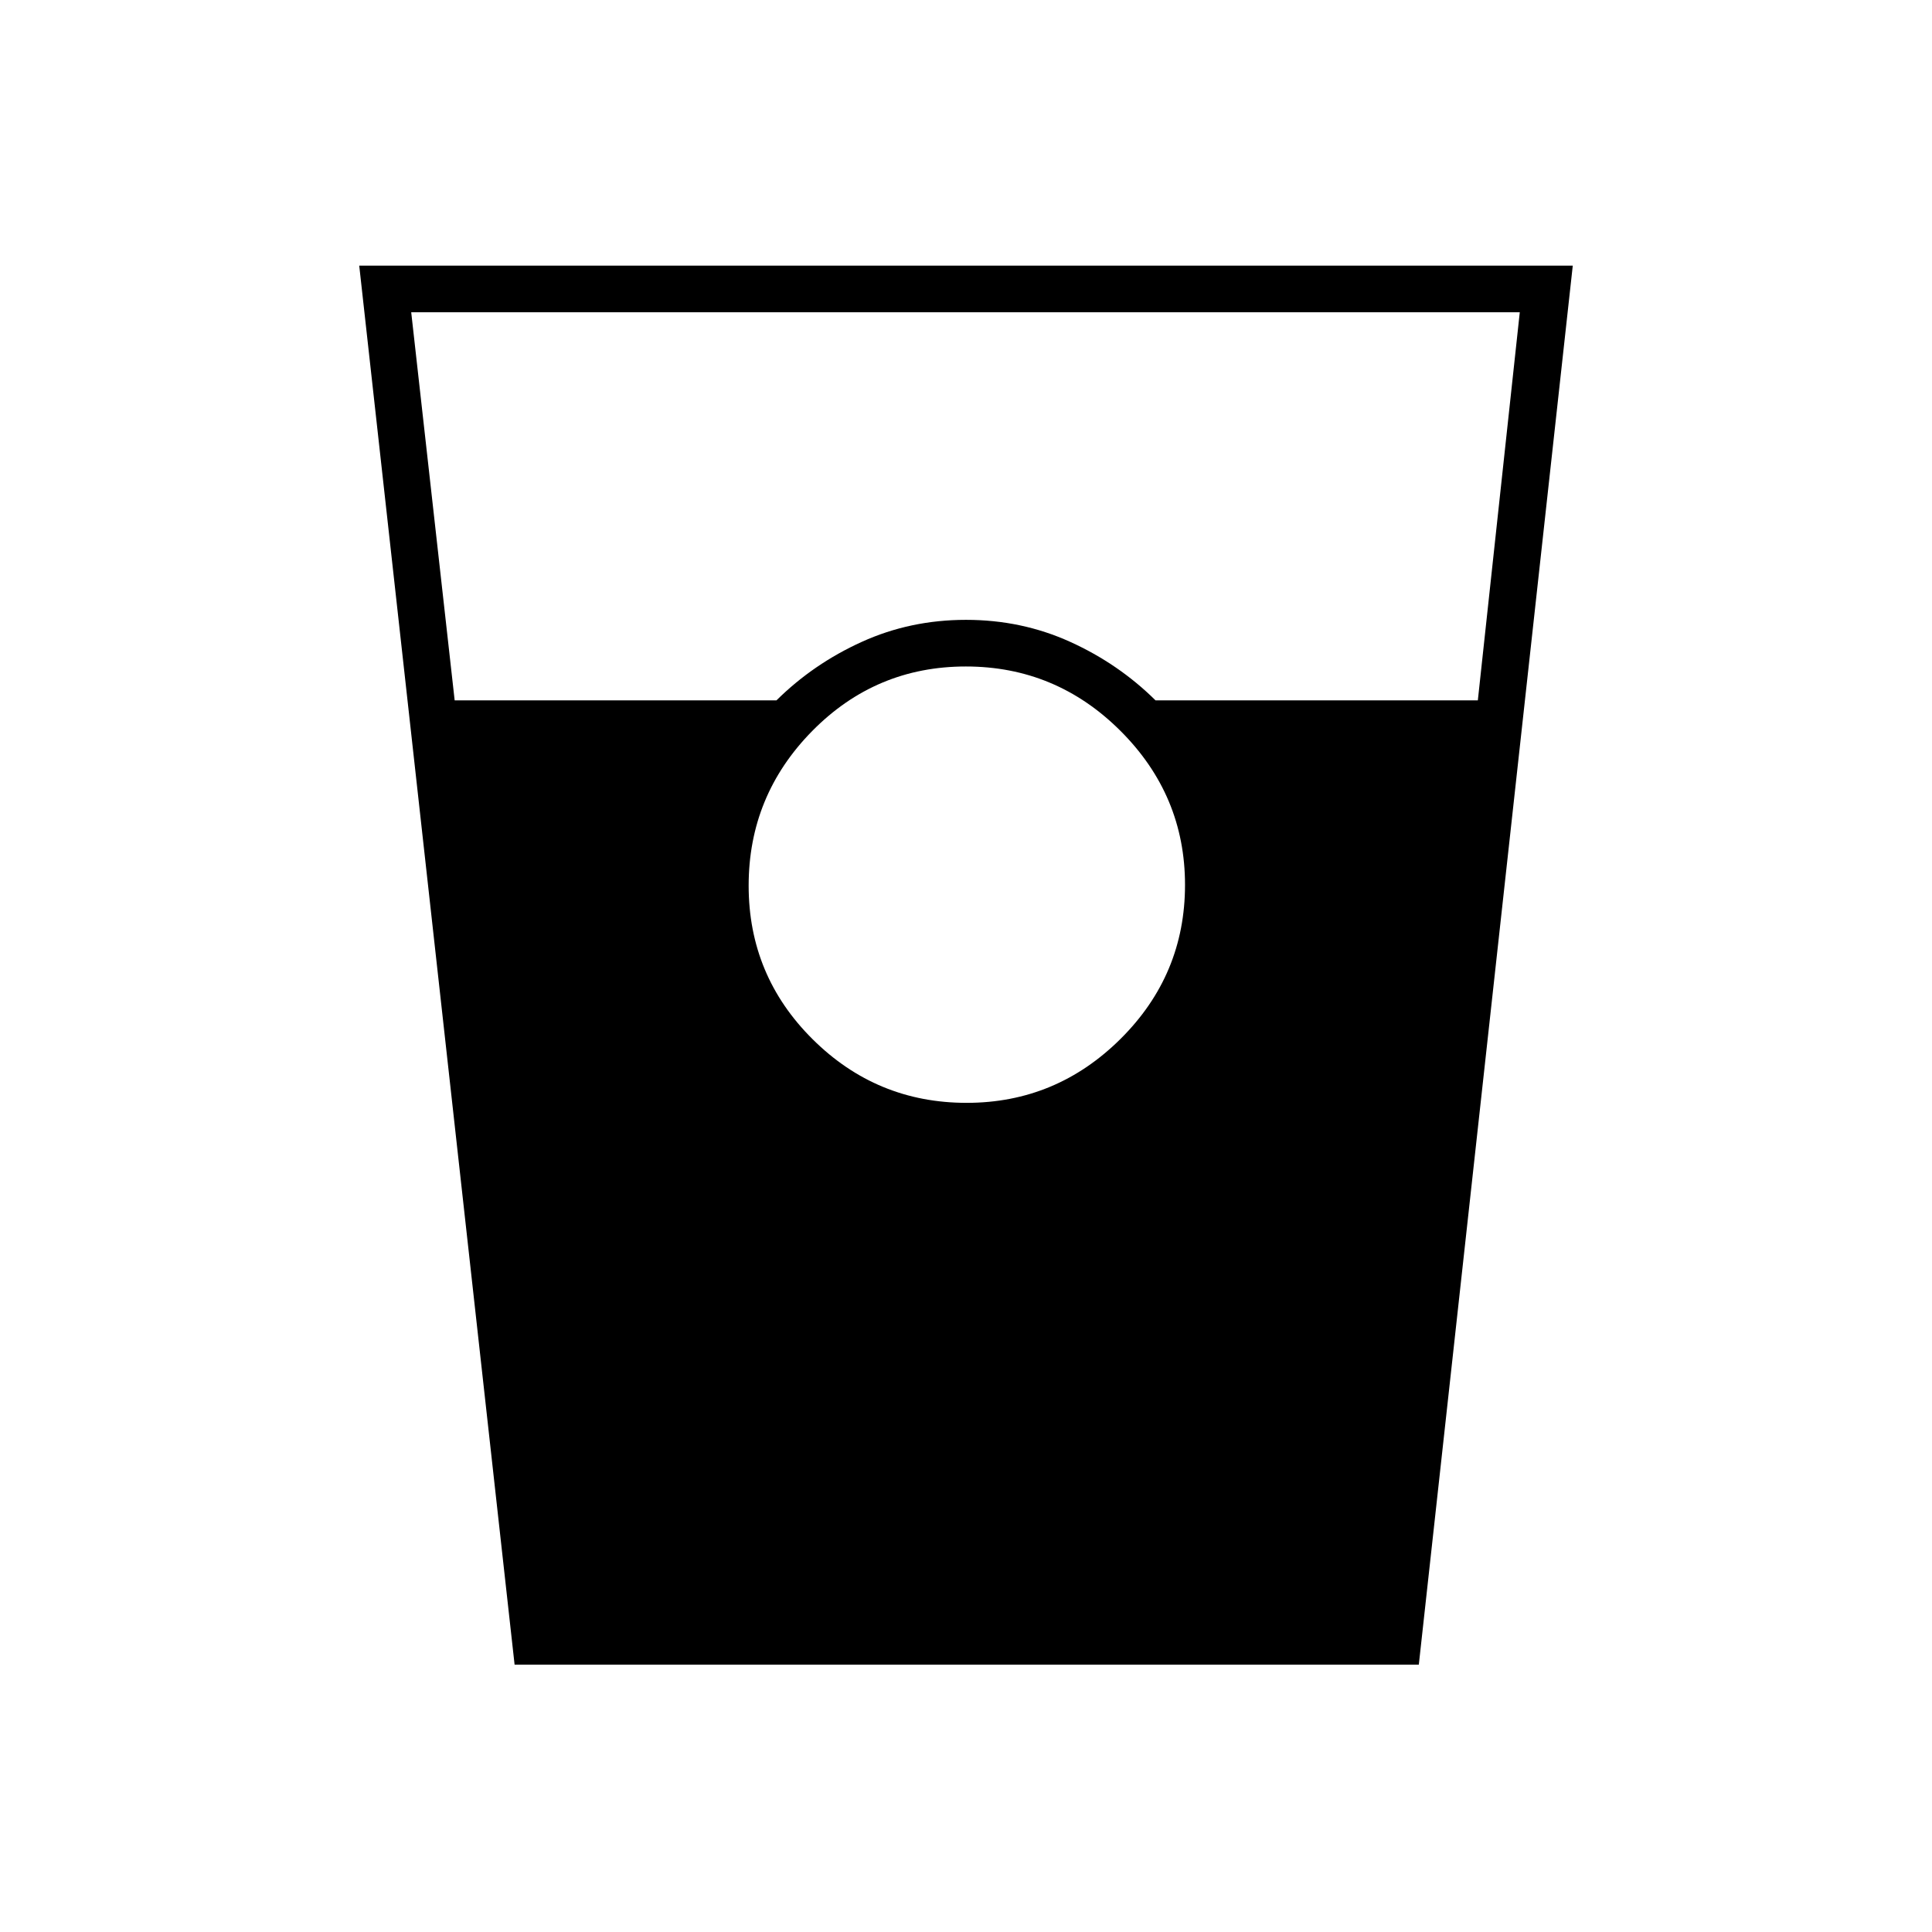 <svg xmlns="http://www.w3.org/2000/svg" height="40" viewBox="0 -960 960 960" width="40"><path d="M255.7-132.83 178.5-828h603L705-132.83H255.7ZM225.92-612h159.91q18.36-18.17 42.43-29.08Q452.33-652 480-652t51.74 10.92q24.07 10.91 42.43 29.08h160.16l20.84-192.83H204.33L225.92-612Zm254.39 200q44.52 0 76.52-31.82 32-31.81 32-76.49 0-44.52-32.07-76.52-32.07-32-76.83-32t-76.35 32.07Q372-564.69 372-519.93t31.82 76.35Q435.63-412 480.31-412Z"/></svg>